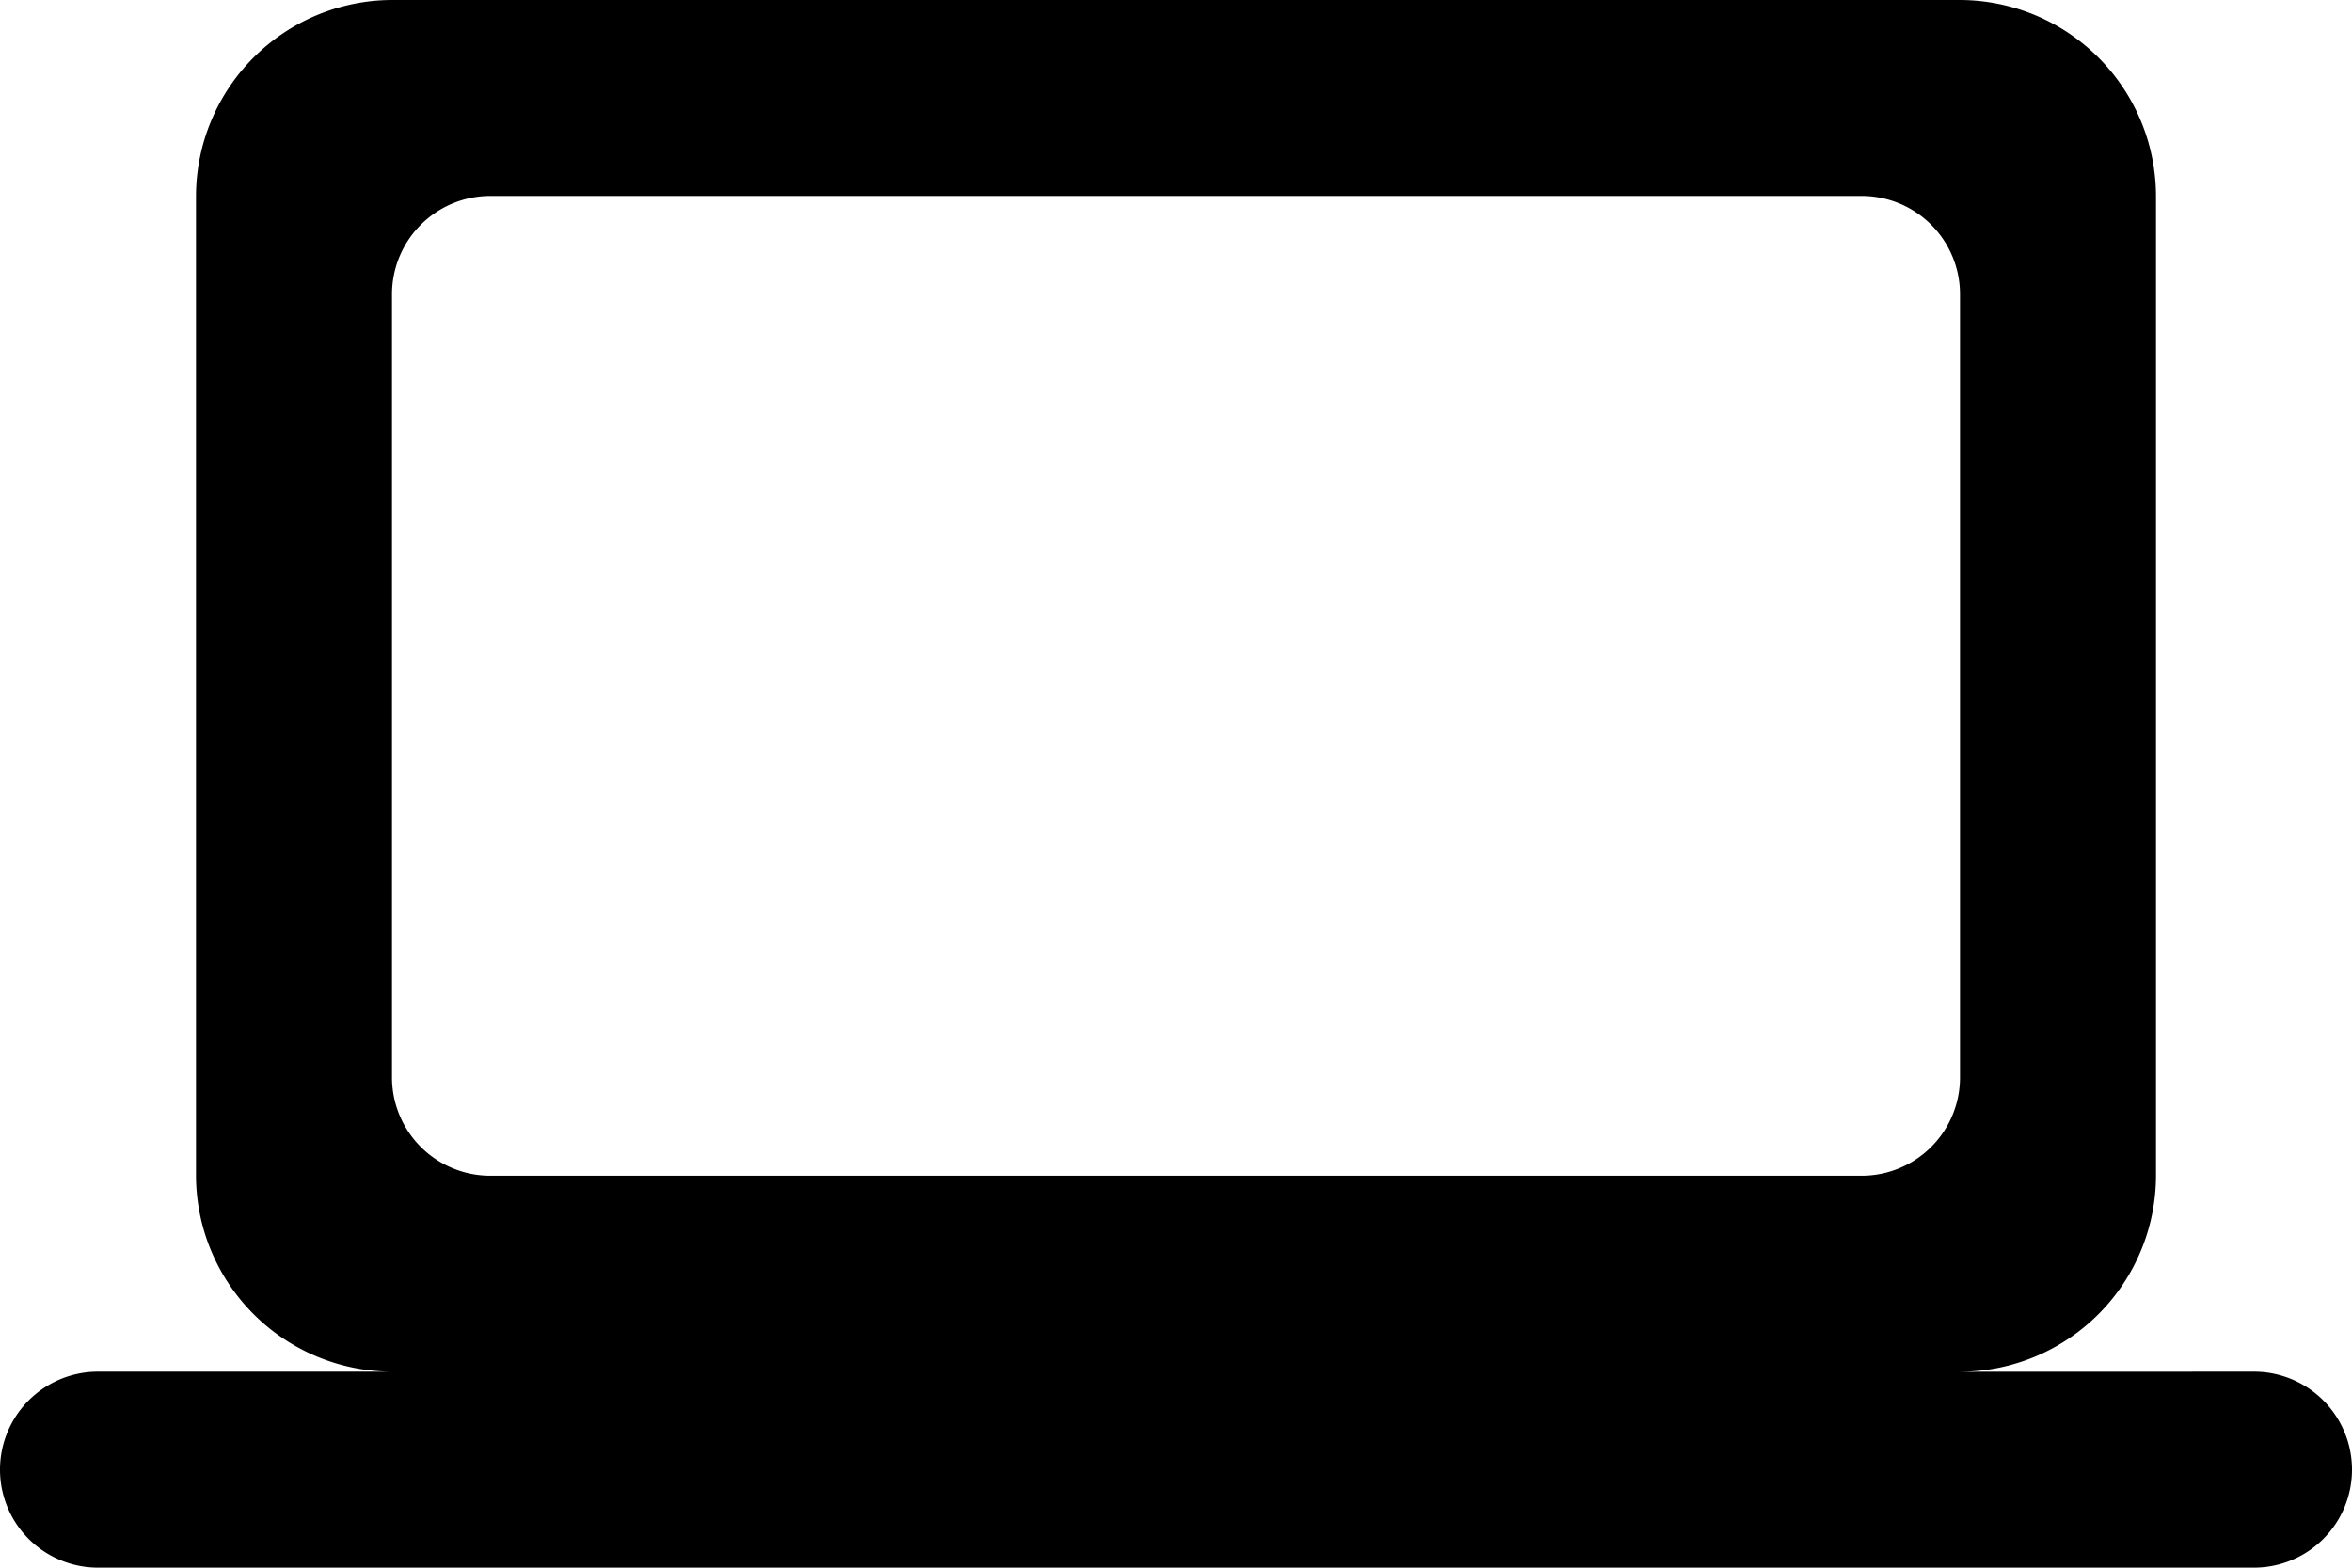 <svg xmlns="http://www.w3.org/2000/svg" width="28.273" height="18.849" viewBox="0 0 28.273 18.849">
  <path id="laptop" d="M23.561,20.493a2.363,2.363,0,0,0,2.356-2.356V6.356A2.363,2.363,0,0,0,23.561,4H4.712A2.363,2.363,0,0,0,2.356,6.356v11.78a2.363,2.363,0,0,0,2.356,2.356H1.178a1.178,1.178,0,0,0,0,2.356H27.095a1.178,1.178,0,0,0,0-2.356ZM5.89,6.356H22.383a1.182,1.182,0,0,1,1.178,1.178v9.424a1.182,1.182,0,0,1-1.178,1.178H5.89a1.182,1.182,0,0,1-1.178-1.178V7.534A1.182,1.182,0,0,1,5.89,6.356Z" transform="translate(0 -4)"/>
</svg>
